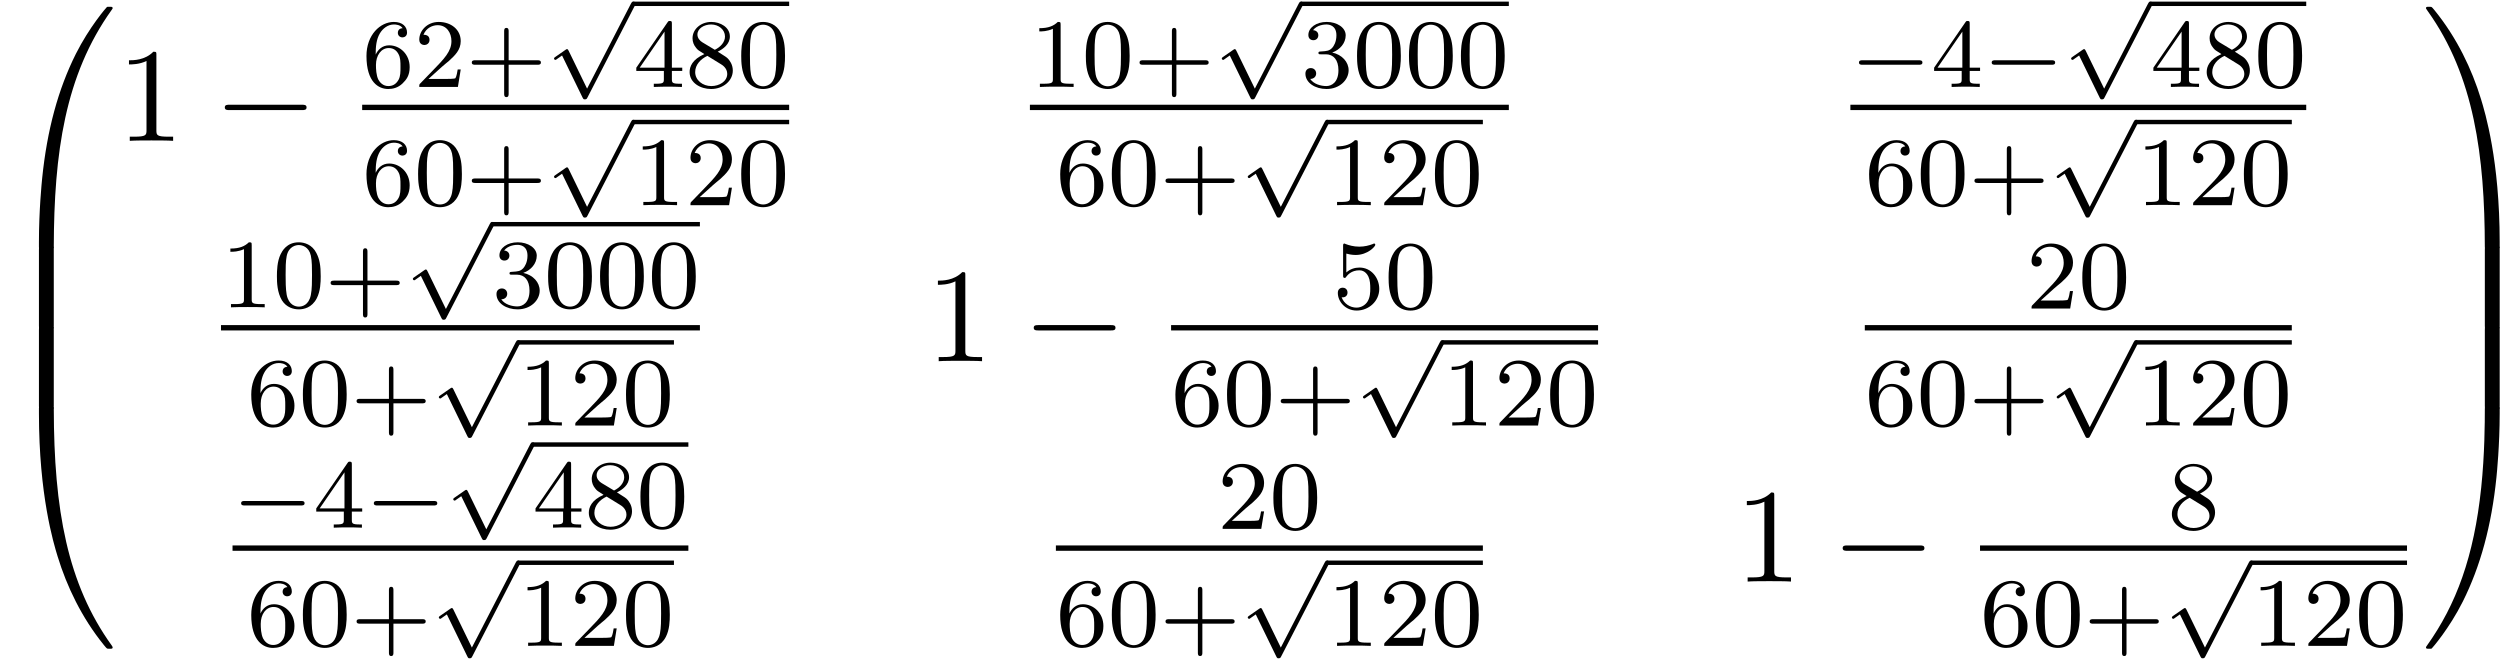 <?xml version='1.0' encoding='UTF-8'?>
<!-- This file was generated by dvisvgm 2.9.1 -->
<svg xmlns="http://www.w3.org/2000/svg" xmlns:xlink="http://www.w3.org/1999/xlink" width="341" height="90" viewBox="1872.02 1483.442 203.836 53.798">
<defs>
<path id='g1-0' d='m5.571-1.809c.128 0 .303 0 .303-.183s-.175-.183-.303-.183h-4.567c-.128 0-.303 0-.303 .183s.175 .183 .303 .183h4.567z'/>
<path id='g1-112' d='m3.284 6.735l-1.506-3.092c-.04-.088-.072-.128-.135-.128c-.032 0-.048 .008-.128 .064l-.813 .566c-.112 .072-.112 .112-.112 .135c0 .048 .04 .112 .112 .112c.032 0 .048 0 .143-.08c.104-.064 .263-.183 .399-.279l1.674 3.435c.072 .143 .104 .143 .183 .143c.135 0 .159-.04 .223-.167l3.85-7.468c.064-.112 .064-.128 .064-.159c0-.096-.08-.183-.183-.183s-.135 .064-.191 .167l-3.579 6.934z'/>
<path id='g3-43' d='m3.475-1.809h2.343c.112 0 .287 0 .287-.183s-.175-.183-.287-.183h-2.343v-2.351c0-.112 0-.287-.183-.287s-.183 .175-.183 .287v2.351h-2.351c-.112 0-.287 0-.287 .183s.175 .183 .287 .183h2.351v2.351c0 .112 0 .287 .183 .287s.183-.175 .183-.287v-2.351z'/>
<path id='g3-48' d='m3.897-2.542c0-.853-.088-1.371-.351-1.881c-.351-.701-.996-.877-1.435-.877c-1.004 0-1.371 .749-1.482 .972c-.287 .582-.303 1.371-.303 1.785c0 .526 .024 1.331 .406 1.969c.367 .59 .956 .741 1.379 .741c.383 0 1.068-.12 1.467-.909c.295-.574 .319-1.283 .319-1.801zm-1.785 2.487c-.271 0-.821-.128-.988-.964c-.088-.454-.088-1.203-.088-1.618c0-.55 0-1.108 .088-1.546c.167-.813 .789-.893 .988-.893c.271 0 .821 .135 .98 .861c.096 .438 .096 1.036 .096 1.578c0 .47 0 1.188-.096 1.634c-.167 .837-.717 .948-.98 .948z'/>
<path id='g3-49' d='m2.503-5.077c0-.215-.016-.223-.231-.223c-.327 .319-.749 .51-1.506 .51v.263c.215 0 .646 0 1.108-.215v4.089c0 .295-.024 .391-.781 .391h-.279v.263c.327-.024 1.012-.024 1.371-.024s1.052 0 1.379 .024v-.263h-.279c-.757 0-.781-.096-.781-.391v-4.423z'/>
<path id='g3-50' d='m2.248-1.626c.128-.12 .462-.383 .59-.494c.494-.454 .964-.893 .964-1.618c0-.948-.797-1.562-1.793-1.562c-.956 0-1.586 .725-1.586 1.435c0 .391 .311 .446 .422 .446c.167 0 .414-.12 .414-.422c0-.414-.399-.414-.494-.414c.231-.582 .765-.781 1.156-.781c.741 0 1.124 .63 1.124 1.299c0 .829-.582 1.435-1.522 2.399l-1.004 1.036c-.096 .088-.096 .104-.096 .303h3.148l.231-1.427h-.247c-.024 .159-.088 .558-.183 .709c-.048 .064-.654 .064-.781 .064h-1.419l1.076-.972z'/>
<path id='g3-51' d='m2.016-2.662c.63 0 1.028 .462 1.028 1.299c0 .996-.566 1.291-.988 1.291c-.438 0-1.036-.159-1.315-.582c.287 0 .486-.183 .486-.446c0-.255-.183-.438-.438-.438c-.215 0-.438 .135-.438 .454c0 .757 .813 1.251 1.722 1.251c1.06 0 1.801-.733 1.801-1.53c0-.662-.526-1.267-1.339-1.443c.63-.223 1.1-.765 1.1-1.403s-.717-1.092-1.546-1.092c-.853 0-1.498 .462-1.498 1.068c0 .295 .199 .422 .406 .422c.247 0 .406-.175 .406-.406c0-.295-.255-.406-.43-.414c.335-.438 .948-.462 1.092-.462c.207 0 .813 .064 .813 .885c0 .558-.231 .893-.343 1.02c-.239 .247-.422 .263-.909 .295c-.151 .008-.215 .016-.215 .12c0 .112 .072 .112 .207 .112h.399z'/>
<path id='g3-52' d='m3.14-5.157c0-.159 0-.223-.167-.223c-.104 0-.112 .008-.191 .12l-2.542 3.69v.263h2.248v.662c0 .295-.024 .383-.638 .383h-.183v.263c.677-.024 .693-.024 1.148-.024s.47 0 1.148 .024v-.263h-.183c-.614 0-.638-.088-.638-.383v-.662h.845v-.263h-.845v-3.587zm-.598 .646v2.941h-2.024l2.024-2.941z'/>
<path id='g3-53' d='m1.116-4.479c.104 .032 .422 .112 .757 .112c.996 0 1.602-.701 1.602-.821c0-.088-.056-.112-.096-.112c-.016 0-.032 0-.104 .04c-.311 .12-.677 .215-1.108 .215c-.47 0-.861-.12-1.108-.215c-.08-.04-.096-.04-.104-.04c-.104 0-.104 .088-.104 .231v2.335c0 .143 0 .239 .128 .239c.064 0 .088-.032 .128-.096c.096-.12 .399-.526 1.076-.526c.446 0 .662 .367 .733 .518c.135 .287 .151 .654 .151 .964c0 .295-.008 .725-.231 1.076c-.151 .239-.47 .486-.893 .486c-.518 0-1.028-.327-1.211-.845c.024 .008 .072 .008 .08 .008c.223 0 .399-.143 .399-.391c0-.295-.231-.399-.391-.399c-.143 0-.399 .08-.399 .422c0 .717 .622 1.443 1.538 1.443c.996 0 1.841-.773 1.841-1.761c0-.925-.669-1.745-1.61-1.745c-.399 0-.773 .128-1.076 .399v-1.538z'/>
<path id='g3-54' d='m1.1-2.638c0-.662 .056-1.243 .343-1.73c.239-.399 .646-.725 1.148-.725c.159 0 .526 .024 .709 .303c-.359 .016-.391 .287-.391 .375c0 .239 .183 .375 .375 .375c.143 0 .375-.088 .375-.391c0-.478-.359-.869-1.076-.869c-1.108 0-2.232 1.052-2.232 2.774c0 2.16 1.004 2.694 1.777 2.694c.383 0 .797-.104 1.156-.446c.319-.311 .59-.646 .59-1.339c0-1.044-.789-1.777-1.674-1.777c-.574 0-.917 .367-1.1 .757zm1.028 2.566c-.422 0-.685-.295-.805-.518c-.183-.359-.199-.901-.199-1.203c0-.789 .43-1.379 1.044-1.379c.399 0 .638 .207 .789 .486c.167 .295 .167 .654 .167 1.06s0 .757-.159 1.044c-.207 .367-.486 .51-.837 .51z'/>
<path id='g3-56' d='m2.646-2.877c.446-.215 .988-.614 .988-1.235c0-.757-.773-1.188-1.514-1.188c-.845 0-1.53 .582-1.53 1.331c0 .295 .104 .566 .303 .797c.135 .167 .167 .183 .662 .494c-.988 .438-1.203 1.02-1.203 1.467c0 .877 .885 1.379 1.753 1.379c.98 0 1.769-.662 1.769-1.506c0-.502-.271-.837-.399-.972c-.135-.128-.143-.135-.829-.566zm-1.235-.749c-.231-.135-.422-.367-.422-.646c0-.502 .55-.821 1.116-.821c.622 0 1.132 .422 1.132 .98c0 .462-.359 .853-.829 1.084l-.996-.598zm.391 1.092c.032 .016 .94 .574 1.076 .662c.128 .072 .542 .327 .542 .805c0 .614-.646 .996-1.299 .996c-.709 0-1.315-.486-1.315-1.14c0-.598 .446-1.068 .996-1.323z'/>
<path id='g4-49' d='m3.207-6.982c0-.262 0-.284-.251-.284c-.676 .698-1.636 .698-1.985 .698v.338c.218 0 .862 0 1.429-.284v5.651c0 .393-.033 .524-1.015 .524h-.349v.338c.382-.033 1.331-.033 1.767-.033s1.385 0 1.767 .033v-.338h-.349c-.982 0-1.015-.12-1.015-.524v-6.12z'/>
<path id='g2-0' d='m7.189-2.509c.185 0 .382 0 .382-.218s-.196-.218-.382-.218h-5.902c-.185 0-.382 0-.382 .218s.196 .218 .382 .218h5.902z'/>
<path id='g0-48' d='m4.08 19.309c.24 0 .305 0 .305-.153c.022-7.647 .905-13.996 4.724-19.331c.076-.098 .076-.12 .076-.142c0-.109-.076-.109-.251-.109s-.196 0-.218 .022c-.044 .033-1.429 1.625-2.531 3.818c-1.44 2.88-2.345 6.185-2.749 10.156c-.033 .338-.262 2.607-.262 5.193v.425c.011 .12 .076 .12 .305 .12h.6z'/>
<path id='g0-49' d='m6.36 18.764c0-6.665-1.189-10.571-1.527-11.673c-.742-2.422-1.953-4.975-3.775-7.222c-.164-.196-.207-.251-.251-.273c-.022-.011-.033-.022-.207-.022c-.164 0-.251 0-.251 .109c0 .022 0 .044 .142 .24c3.796 5.302 4.647 11.847 4.658 19.233c0 .153 .065 .153 .305 .153h.6c.229 0 .295 0 .305-.12v-.425z'/>
<path id='g0-64' d='m3.48-.545c-.229 0-.295 0-.305 .12v.425c0 6.665 1.189 10.571 1.527 11.673c.742 2.422 1.953 4.975 3.775 7.222c.164 .196 .207 .251 .251 .273c.022 .011 .033 .022 .207 .022s.251 0 .251-.109c0-.022 0-.044-.065-.142c-3.633-5.04-4.724-11.105-4.735-19.331c0-.153-.065-.153-.305-.153h-.6z'/>
<path id='g0-65' d='m6.36-.425c-.011-.12-.076-.12-.305-.12h-.6c-.24 0-.305 0-.305 .153c0 1.124-.011 3.72-.295 6.436c-.589 5.64-2.04 9.545-4.429 12.895c-.076 .098-.076 .12-.076 .142c0 .109 .087 .109 .251 .109c.175 0 .196 0 .218-.022c.044-.033 1.429-1.625 2.531-3.818c1.44-2.88 2.345-6.185 2.749-10.156c.033-.338 .262-2.607 .262-5.193v-.425z'/>
<path id='g0-66' d='m4.385 .185c0-.284-.011-.295-.305-.295h-.6c-.295 0-.305 .011-.305 .295v6.175c0 .284 .011 .295 .305 .295h.6c.295 0 .305-.011 .305-.295v-6.175z'/>
<path id='g0-67' d='m6.36 .185c0-.284-.011-.295-.305-.295h-.6c-.295 0-.305 .011-.305 .295v6.175c0 .284 .011 .295 .305 .295h.6c.295 0 .305-.011 .305-.295v-6.175z'/>
</defs>
<g id='page1'>
<!--start 1872.019782 1512.892981 -->
<use x='1872.02' y='1484.42' xlink:href='#g0-48'/>
<use x='1872.02' y='1503.62' xlink:href='#g0-66'/>
<use x='1872.02' y='1510.166' xlink:href='#g0-66'/>
<use x='1872.02' y='1517.148' xlink:href='#g0-64'/>
<use x='1881.565' y='1494.926' xlink:href='#g4-49'/>
<use x='1889.444' y='1494.926' xlink:href='#g2-0'/>
<use x='1901.549' y='1490.531' xlink:href='#g3-54'/>
<use x='1905.783' y='1490.531' xlink:href='#g3-50'/>
<use x='1910.017' y='1490.531' xlink:href='#g3-43'/>
<use x='1916.603' y='1483.933' xlink:href='#g1-112'/>
<rect x='1923.66' y='1483.574' height='.359' width='12.703'/>
<use x='1923.66' y='1490.531' xlink:href='#g3-52'/>
<use x='1927.895' y='1490.531' xlink:href='#g3-56'/>
<use x='1932.129' y='1490.531' xlink:href='#g3-48'/>
<rect x='1901.549' y='1491.981' height='.436' width='34.814'/>
<use x='1901.549' y='1500.169' xlink:href='#g3-54'/>
<use x='1905.783' y='1500.169' xlink:href='#g3-48'/>
<use x='1910.017' y='1500.169' xlink:href='#g3-43'/>
<use x='1916.603' y='1493.571' xlink:href='#g1-112'/>
<rect x='1923.66' y='1493.212' height='.359' width='12.703'/>
<use x='1923.66' y='1500.169' xlink:href='#g3-49'/>
<use x='1927.895' y='1500.169' xlink:href='#g3-50'/>
<use x='1932.129' y='1500.169' xlink:href='#g3-48'/>
<use x='1955.993' y='1490.531' xlink:href='#g3-49'/>
<use x='1960.228' y='1490.531' xlink:href='#g3-48'/>
<use x='1964.462' y='1490.531' xlink:href='#g3-43'/>
<use x='1971.048' y='1483.933' xlink:href='#g1-112'/>
<rect x='1978.105' y='1483.574' height='.359' width='16.937'/>
<use x='1978.105' y='1490.531' xlink:href='#g3-51'/>
<use x='1982.339' y='1490.531' xlink:href='#g3-48'/>
<use x='1986.574' y='1490.531' xlink:href='#g3-48'/>
<use x='1990.808' y='1490.531' xlink:href='#g3-48'/>
<rect x='1955.993' y='1491.981' height='.436' width='39.049'/>
<use x='1958.111' y='1500.169' xlink:href='#g3-54'/>
<use x='1962.345' y='1500.169' xlink:href='#g3-48'/>
<use x='1966.579' y='1500.169' xlink:href='#g3-43'/>
<use x='1973.165' y='1493.571' xlink:href='#g1-112'/>
<rect x='1980.222' y='1493.212' height='.359' width='12.703'/>
<use x='1980.222' y='1500.169' xlink:href='#g3-49'/>
<use x='1984.457' y='1500.169' xlink:href='#g3-50'/>
<use x='1988.691' y='1500.169' xlink:href='#g3-48'/>
<use x='2022.89' y='1490.531' xlink:href='#g1-0'/>
<use x='2029.477' y='1490.531' xlink:href='#g3-52'/>
<use x='2033.711' y='1490.531' xlink:href='#g1-0'/>
<use x='2040.297' y='1483.933' xlink:href='#g1-112'/>
<rect x='2047.354' y='1483.574' height='.359' width='12.703'/>
<use x='2047.354' y='1490.531' xlink:href='#g3-52'/>
<use x='2051.589' y='1490.531' xlink:href='#g3-56'/>
<use x='2055.823' y='1490.531' xlink:href='#g3-48'/>
<rect x='2022.89' y='1491.981' height='.436' width='37.167'/>
<use x='2024.066' y='1500.169' xlink:href='#g3-54'/>
<use x='2028.301' y='1500.169' xlink:href='#g3-48'/>
<use x='2032.535' y='1500.169' xlink:href='#g3-43'/>
<use x='2039.121' y='1493.571' xlink:href='#g1-112'/>
<rect x='2046.178' y='1493.212' height='.359' width='12.703'/>
<use x='2046.178' y='1500.169' xlink:href='#g3-49'/>
<use x='2050.412' y='1500.169' xlink:href='#g3-50'/>
<use x='2054.647' y='1500.169' xlink:href='#g3-48'/>
<use x='1890.038' y='1508.498' xlink:href='#g3-49'/>
<use x='1894.272' y='1508.498' xlink:href='#g3-48'/>
<use x='1898.506' y='1508.498' xlink:href='#g3-43'/>
<use x='1905.092' y='1501.9' xlink:href='#g1-112'/>
<rect x='1912.149' y='1501.541' height='.359' width='16.937'/>
<use x='1912.149' y='1508.498' xlink:href='#g3-51'/>
<use x='1916.384' y='1508.498' xlink:href='#g3-48'/>
<use x='1920.618' y='1508.498' xlink:href='#g3-48'/>
<use x='1924.852' y='1508.498' xlink:href='#g3-48'/>
<rect x='1890.038' y='1509.948' height='.436' width='39.049'/>
<use x='1892.155' y='1518.136' xlink:href='#g3-54'/>
<use x='1896.389' y='1518.136' xlink:href='#g3-48'/>
<use x='1900.623' y='1518.136' xlink:href='#g3-43'/>
<use x='1907.21' y='1511.538' xlink:href='#g1-112'/>
<rect x='1914.267' y='1511.179' height='.359' width='12.703'/>
<use x='1914.267' y='1518.136' xlink:href='#g3-49'/>
<use x='1918.501' y='1518.136' xlink:href='#g3-50'/>
<use x='1922.735' y='1518.136' xlink:href='#g3-48'/>
<use x='1947.521' y='1512.893' xlink:href='#g4-49'/>
<use x='1955.4' y='1512.893' xlink:href='#g2-0'/>
<use x='1980.678' y='1508.598' xlink:href='#g3-53'/>
<use x='1984.912' y='1508.598' xlink:href='#g3-48'/>
<rect x='1967.504' y='1509.948' height='.436' width='34.814'/>
<use x='1967.504' y='1518.136' xlink:href='#g3-54'/>
<use x='1971.739' y='1518.136' xlink:href='#g3-48'/>
<use x='1975.973' y='1518.136' xlink:href='#g3-43'/>
<use x='1982.559' y='1511.538' xlink:href='#g1-112'/>
<rect x='1989.616' y='1511.179' height='.359' width='12.703'/>
<use x='1989.616' y='1518.136' xlink:href='#g3-49'/>
<use x='1993.851' y='1518.136' xlink:href='#g3-50'/>
<use x='1998.085' y='1518.136' xlink:href='#g3-48'/>
<use x='2037.239' y='1508.598' xlink:href='#g3-50'/>
<use x='2041.474' y='1508.598' xlink:href='#g3-48'/>
<rect x='2024.066' y='1509.948' height='.436' width='34.814'/>
<use x='2024.066' y='1518.136' xlink:href='#g3-54'/>
<use x='2028.301' y='1518.136' xlink:href='#g3-48'/>
<use x='2032.535' y='1518.136' xlink:href='#g3-43'/>
<use x='2039.121' y='1511.538' xlink:href='#g1-112'/>
<rect x='2046.178' y='1511.179' height='.359' width='12.703'/>
<use x='2046.178' y='1518.136' xlink:href='#g3-49'/>
<use x='2050.412' y='1518.136' xlink:href='#g3-50'/>
<use x='2054.647' y='1518.136' xlink:href='#g3-48'/>
<use x='1890.979' y='1526.464' xlink:href='#g1-0'/>
<use x='1897.565' y='1526.464' xlink:href='#g3-52'/>
<use x='1901.799' y='1526.464' xlink:href='#g1-0'/>
<use x='1908.386' y='1519.866' xlink:href='#g1-112'/>
<rect x='1915.443' y='1519.508' height='.359' width='12.703'/>
<use x='1915.443' y='1526.464' xlink:href='#g3-52'/>
<use x='1919.677' y='1526.464' xlink:href='#g3-56'/>
<use x='1923.911' y='1526.464' xlink:href='#g3-48'/>
<rect x='1890.979' y='1527.914' height='.436' width='37.167'/>
<use x='1892.155' y='1536.102' xlink:href='#g3-54'/>
<use x='1896.389' y='1536.102' xlink:href='#g3-48'/>
<use x='1900.623' y='1536.102' xlink:href='#g3-43'/>
<use x='1907.21' y='1529.504' xlink:href='#g1-112'/>
<rect x='1914.267' y='1529.145' height='.359' width='12.703'/>
<use x='1914.267' y='1536.102' xlink:href='#g3-49'/>
<use x='1918.501' y='1536.102' xlink:href='#g3-50'/>
<use x='1922.735' y='1536.102' xlink:href='#g3-48'/>
<use x='1971.284' y='1526.564' xlink:href='#g3-50'/>
<use x='1975.518' y='1526.564' xlink:href='#g3-48'/>
<rect x='1958.111' y='1527.914' height='.436' width='34.814'/>
<use x='1958.111' y='1536.102' xlink:href='#g3-54'/>
<use x='1962.345' y='1536.102' xlink:href='#g3-48'/>
<use x='1966.579' y='1536.102' xlink:href='#g3-43'/>
<use x='1973.165' y='1529.504' xlink:href='#g1-112'/>
<rect x='1980.222' y='1529.145' height='.359' width='12.703'/>
<use x='1980.222' y='1536.102' xlink:href='#g3-49'/>
<use x='1984.457' y='1536.102' xlink:href='#g3-50'/>
<use x='1988.691' y='1536.102' xlink:href='#g3-48'/>
<use x='2013.477' y='1530.86' xlink:href='#g4-49'/>
<use x='2021.356' y='1530.86' xlink:href='#g2-0'/>
<use x='2048.75' y='1526.564' xlink:href='#g3-56'/>
<rect x='2033.46' y='1527.914' height='.436' width='34.814'/>
<use x='2033.46' y='1536.102' xlink:href='#g3-54'/>
<use x='2037.695' y='1536.102' xlink:href='#g3-48'/>
<use x='2041.929' y='1536.102' xlink:href='#g3-43'/>
<use x='2048.515' y='1529.504' xlink:href='#g1-112'/>
<rect x='2055.572' y='1529.145' height='.359' width='12.703'/>
<use x='2055.572' y='1536.102' xlink:href='#g3-49'/>
<use x='2059.806' y='1536.102' xlink:href='#g3-50'/>
<use x='2064.041' y='1536.102' xlink:href='#g3-48'/>
<use x='2069.47' y='1484.42' xlink:href='#g0-49'/>
<use x='2069.47' y='1503.62' xlink:href='#g0-67'/>
<use x='2069.47' y='1510.166' xlink:href='#g0-67'/>
<use x='2069.47' y='1517.148' xlink:href='#g0-65'/>
</g>
<script type="text/ecmascript">if(window.parent.postMessage)window.parent.postMessage("30.54814|255.75|67.5|"+window.location,"*");</script>
</svg>